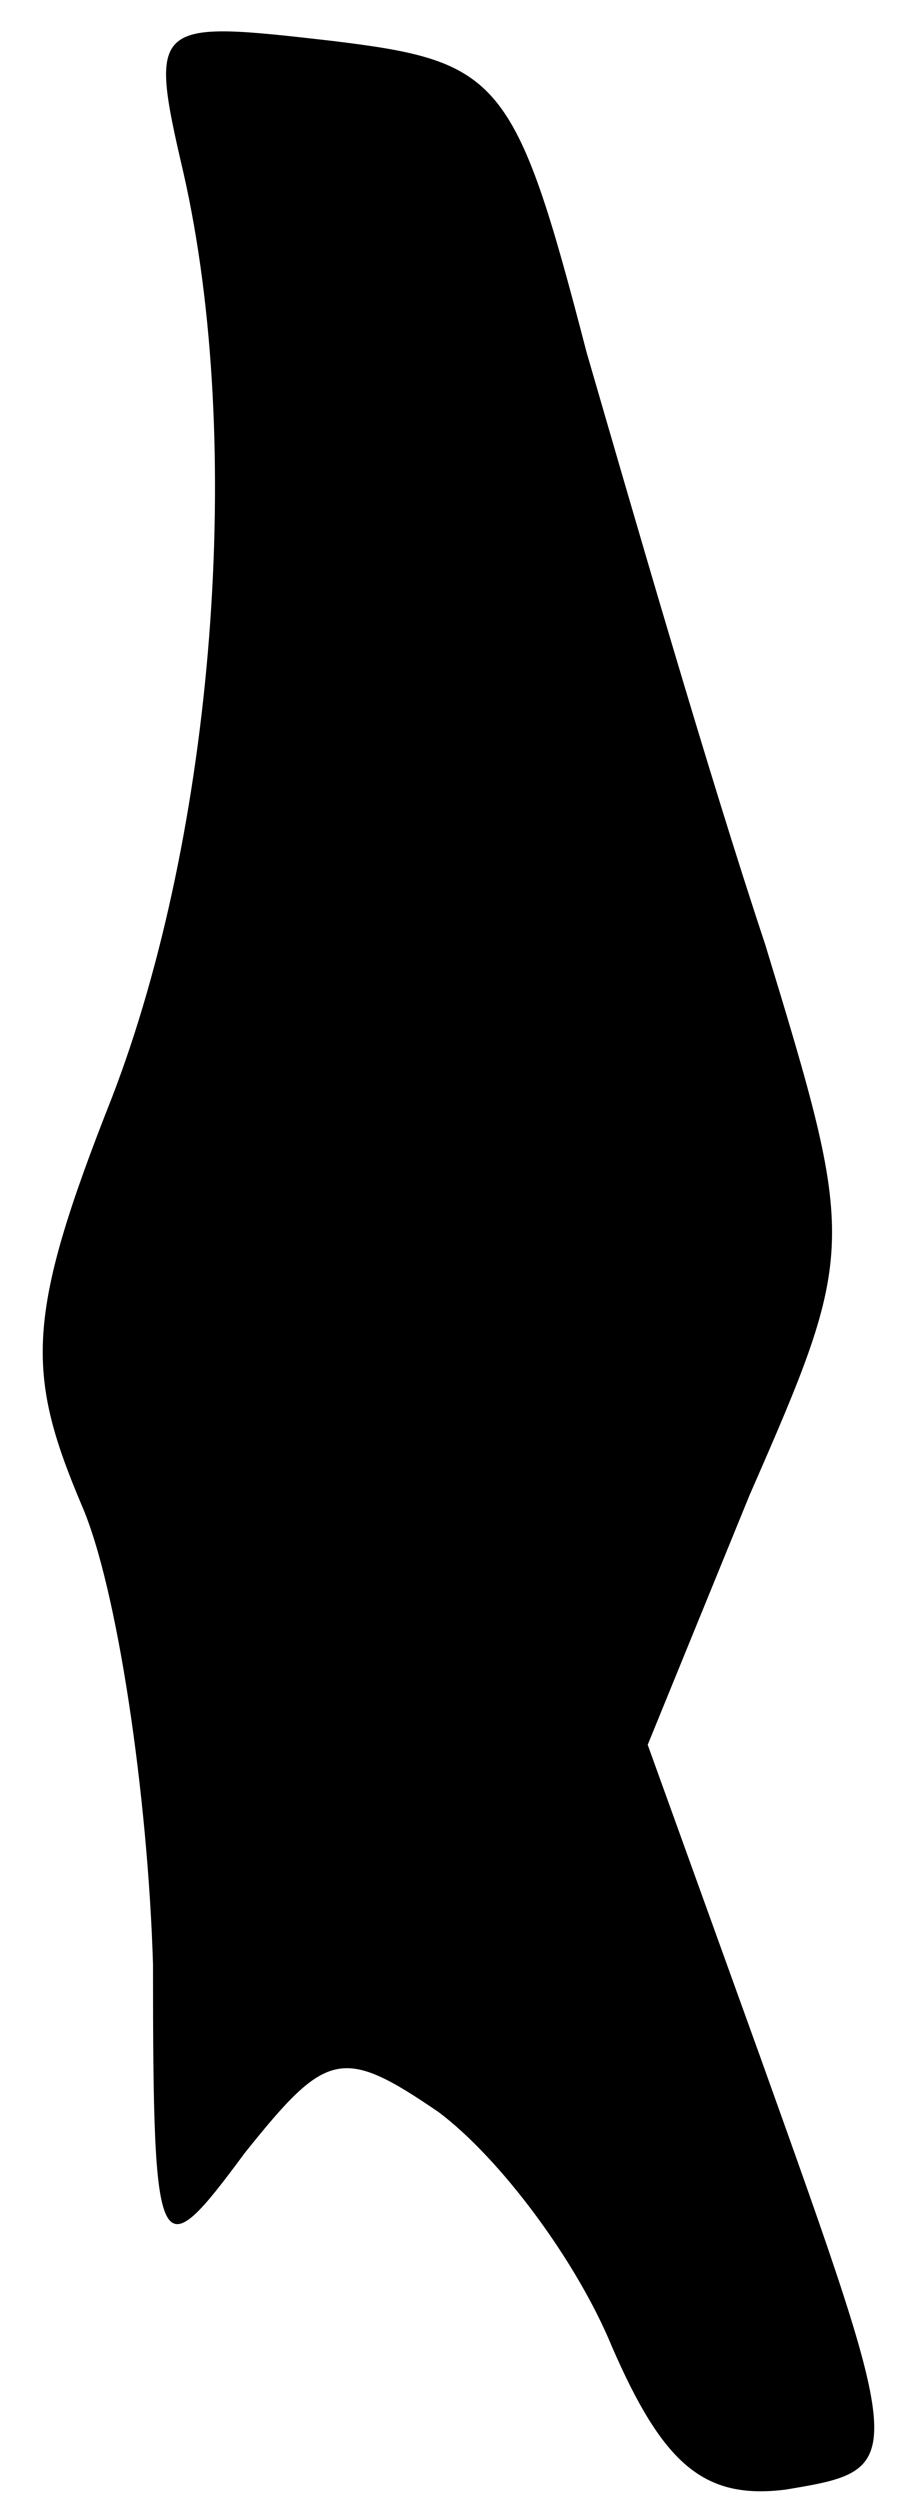 <?xml version="1.0" standalone="no"?>
<!DOCTYPE svg PUBLIC "-//W3C//DTD SVG 20010904//EN"
 "http://www.w3.org/TR/2001/REC-SVG-20010904/DTD/svg10.dtd">
<svg version="1.0" xmlns="http://www.w3.org/2000/svg"
 width="18pt" height="49pt" viewBox="0 0 18 49"
 preserveAspectRatio="xMidYMid meet">
<g transform="translate(0,49) scale(0.1,-0.1)"
fill="#000000" stroke="none">
<path fill="#000000" stroke="none" d="M36 456 c12 -53 6 -129 -14 -181 -17
-43 -17 -54 -6 -80 7 -16 13 -57 14 -90 0 -59 1 -60 18 -37 16 20 19 21 38 8
12 -9 27 -29 34 -46 10 -23 18 -30 34 -28 24 4 24 4 -5 85 l-22 61 20 49 c21
48 21 49 3 108 -11 33 -26 85 -35 116 -14 54 -17 57 -50 61 -35 4 -36 4 -29
-26z"/>
</g>
</svg>

